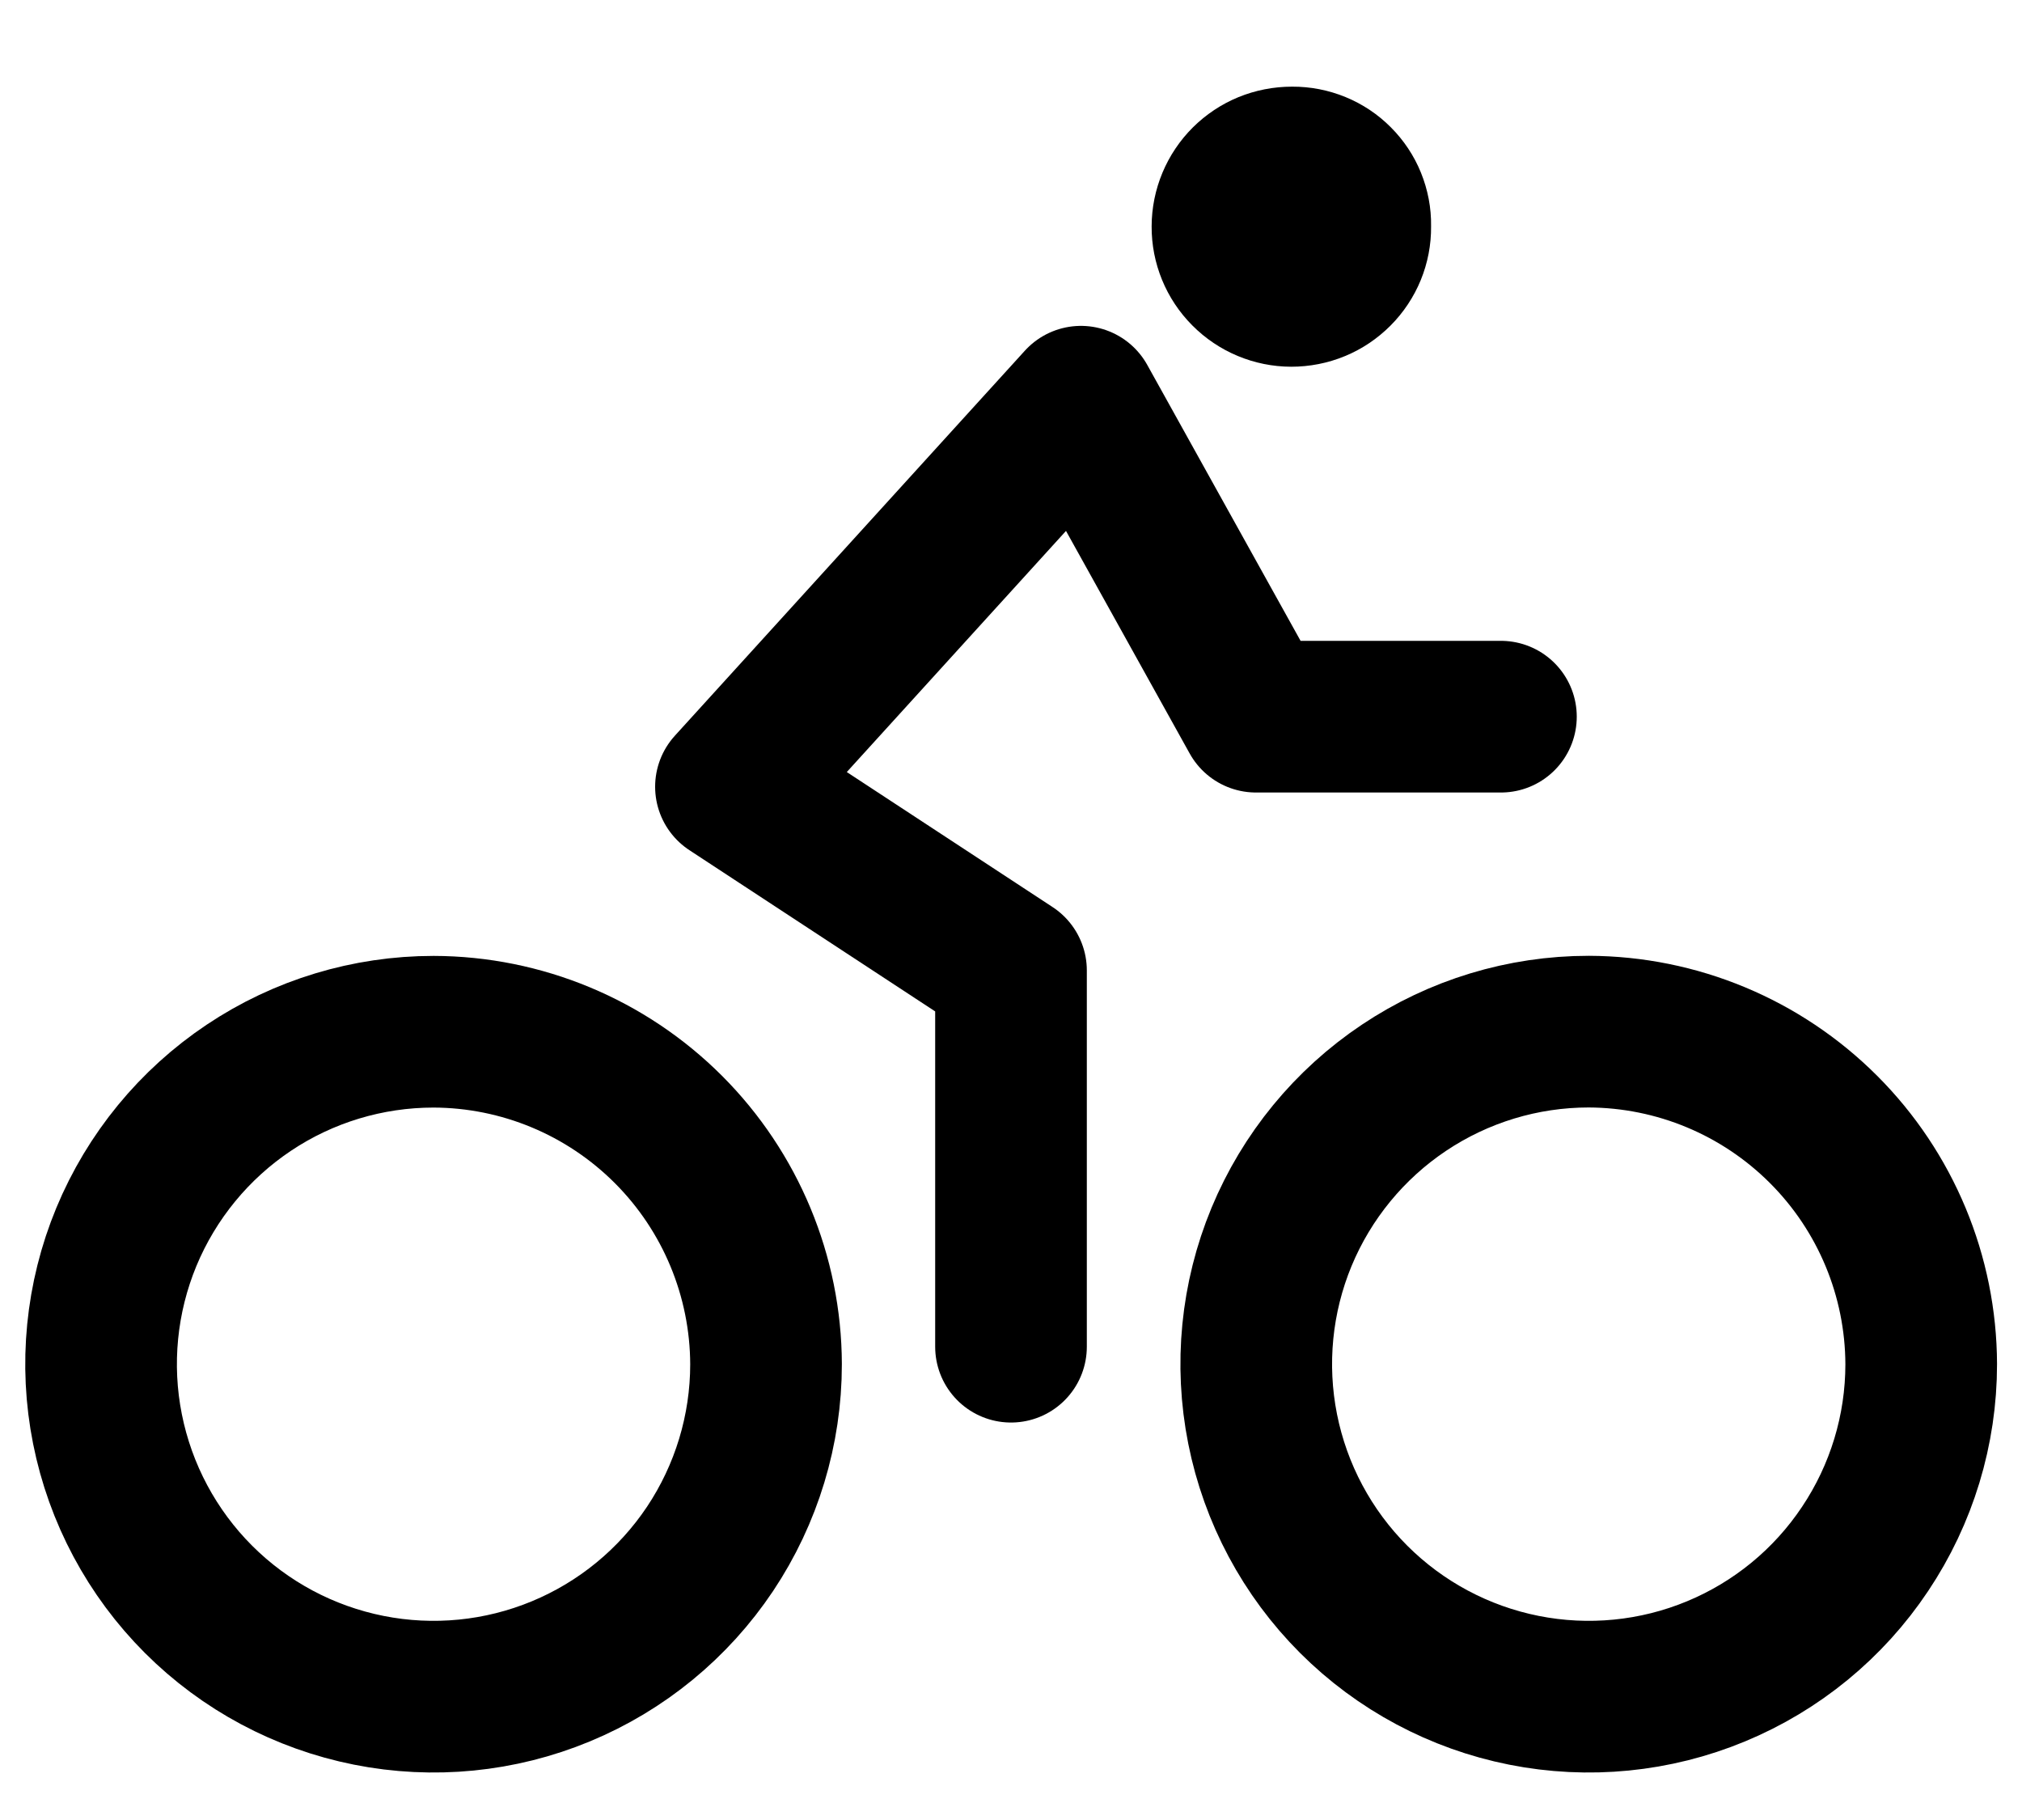 <svg width="20" height="18" viewBox="0 0 20 18" fill="none" xmlns="http://www.w3.org/2000/svg">
<path d="M15.714 10.203C15.064 10.203 14.428 10.396 13.887 10.758C13.347 11.119 12.925 11.633 12.676 12.233C12.427 12.834 12.362 13.495 12.489 14.133C12.616 14.771 12.929 15.357 13.389 15.817C13.849 16.277 14.435 16.59 15.073 16.717C15.711 16.844 16.372 16.779 16.973 16.53C17.574 16.281 18.087 15.86 18.448 15.319C18.81 14.778 19.003 14.142 19.003 13.492C19 12.62 18.653 11.786 18.037 11.17C17.42 10.553 16.586 10.206 15.714 10.203Z" stroke="black" stroke-width="1.5" stroke-miterlimit="10"/>
<path d="M4.288 10.204C3.638 10.204 3.002 10.396 2.461 10.758C1.921 11.119 1.499 11.633 1.25 12.233C1.001 12.834 0.936 13.496 1.063 14.133C1.19 14.771 1.503 15.357 1.963 15.817C2.423 16.277 3.009 16.59 3.647 16.717C4.285 16.844 4.946 16.779 5.547 16.53C6.148 16.281 6.661 15.86 7.023 15.319C7.384 14.778 7.577 14.142 7.577 13.492C7.574 12.621 7.227 11.786 6.611 11.17C5.995 10.554 5.16 10.206 4.288 10.204Z" stroke="black" stroke-width="1.5" stroke-miterlimit="10"/>
<path d="M10 13.319V9.598L7.23 7.781L10.692 3.973L12.423 7.088H14.846" stroke="black" stroke-width="1.5" stroke-linecap="round" stroke-linejoin="round"/>
<path d="M12.771 3.627C12.953 3.627 13.134 3.592 13.303 3.522C13.471 3.453 13.624 3.35 13.753 3.221C13.882 3.092 13.984 2.938 14.053 2.77C14.122 2.601 14.157 2.42 14.155 2.238C14.158 2.056 14.123 1.876 14.055 1.708C13.987 1.54 13.885 1.387 13.757 1.259C13.629 1.13 13.477 1.029 13.309 0.96C13.141 0.891 12.961 0.856 12.78 0.857C12.598 0.857 12.418 0.892 12.249 0.961C12.081 1.03 11.928 1.132 11.799 1.26C11.539 1.519 11.392 1.871 11.391 2.238C11.389 2.605 11.534 2.958 11.793 3.218C12.052 3.479 12.404 3.626 12.771 3.627Z" fill="black"/>
</svg>
